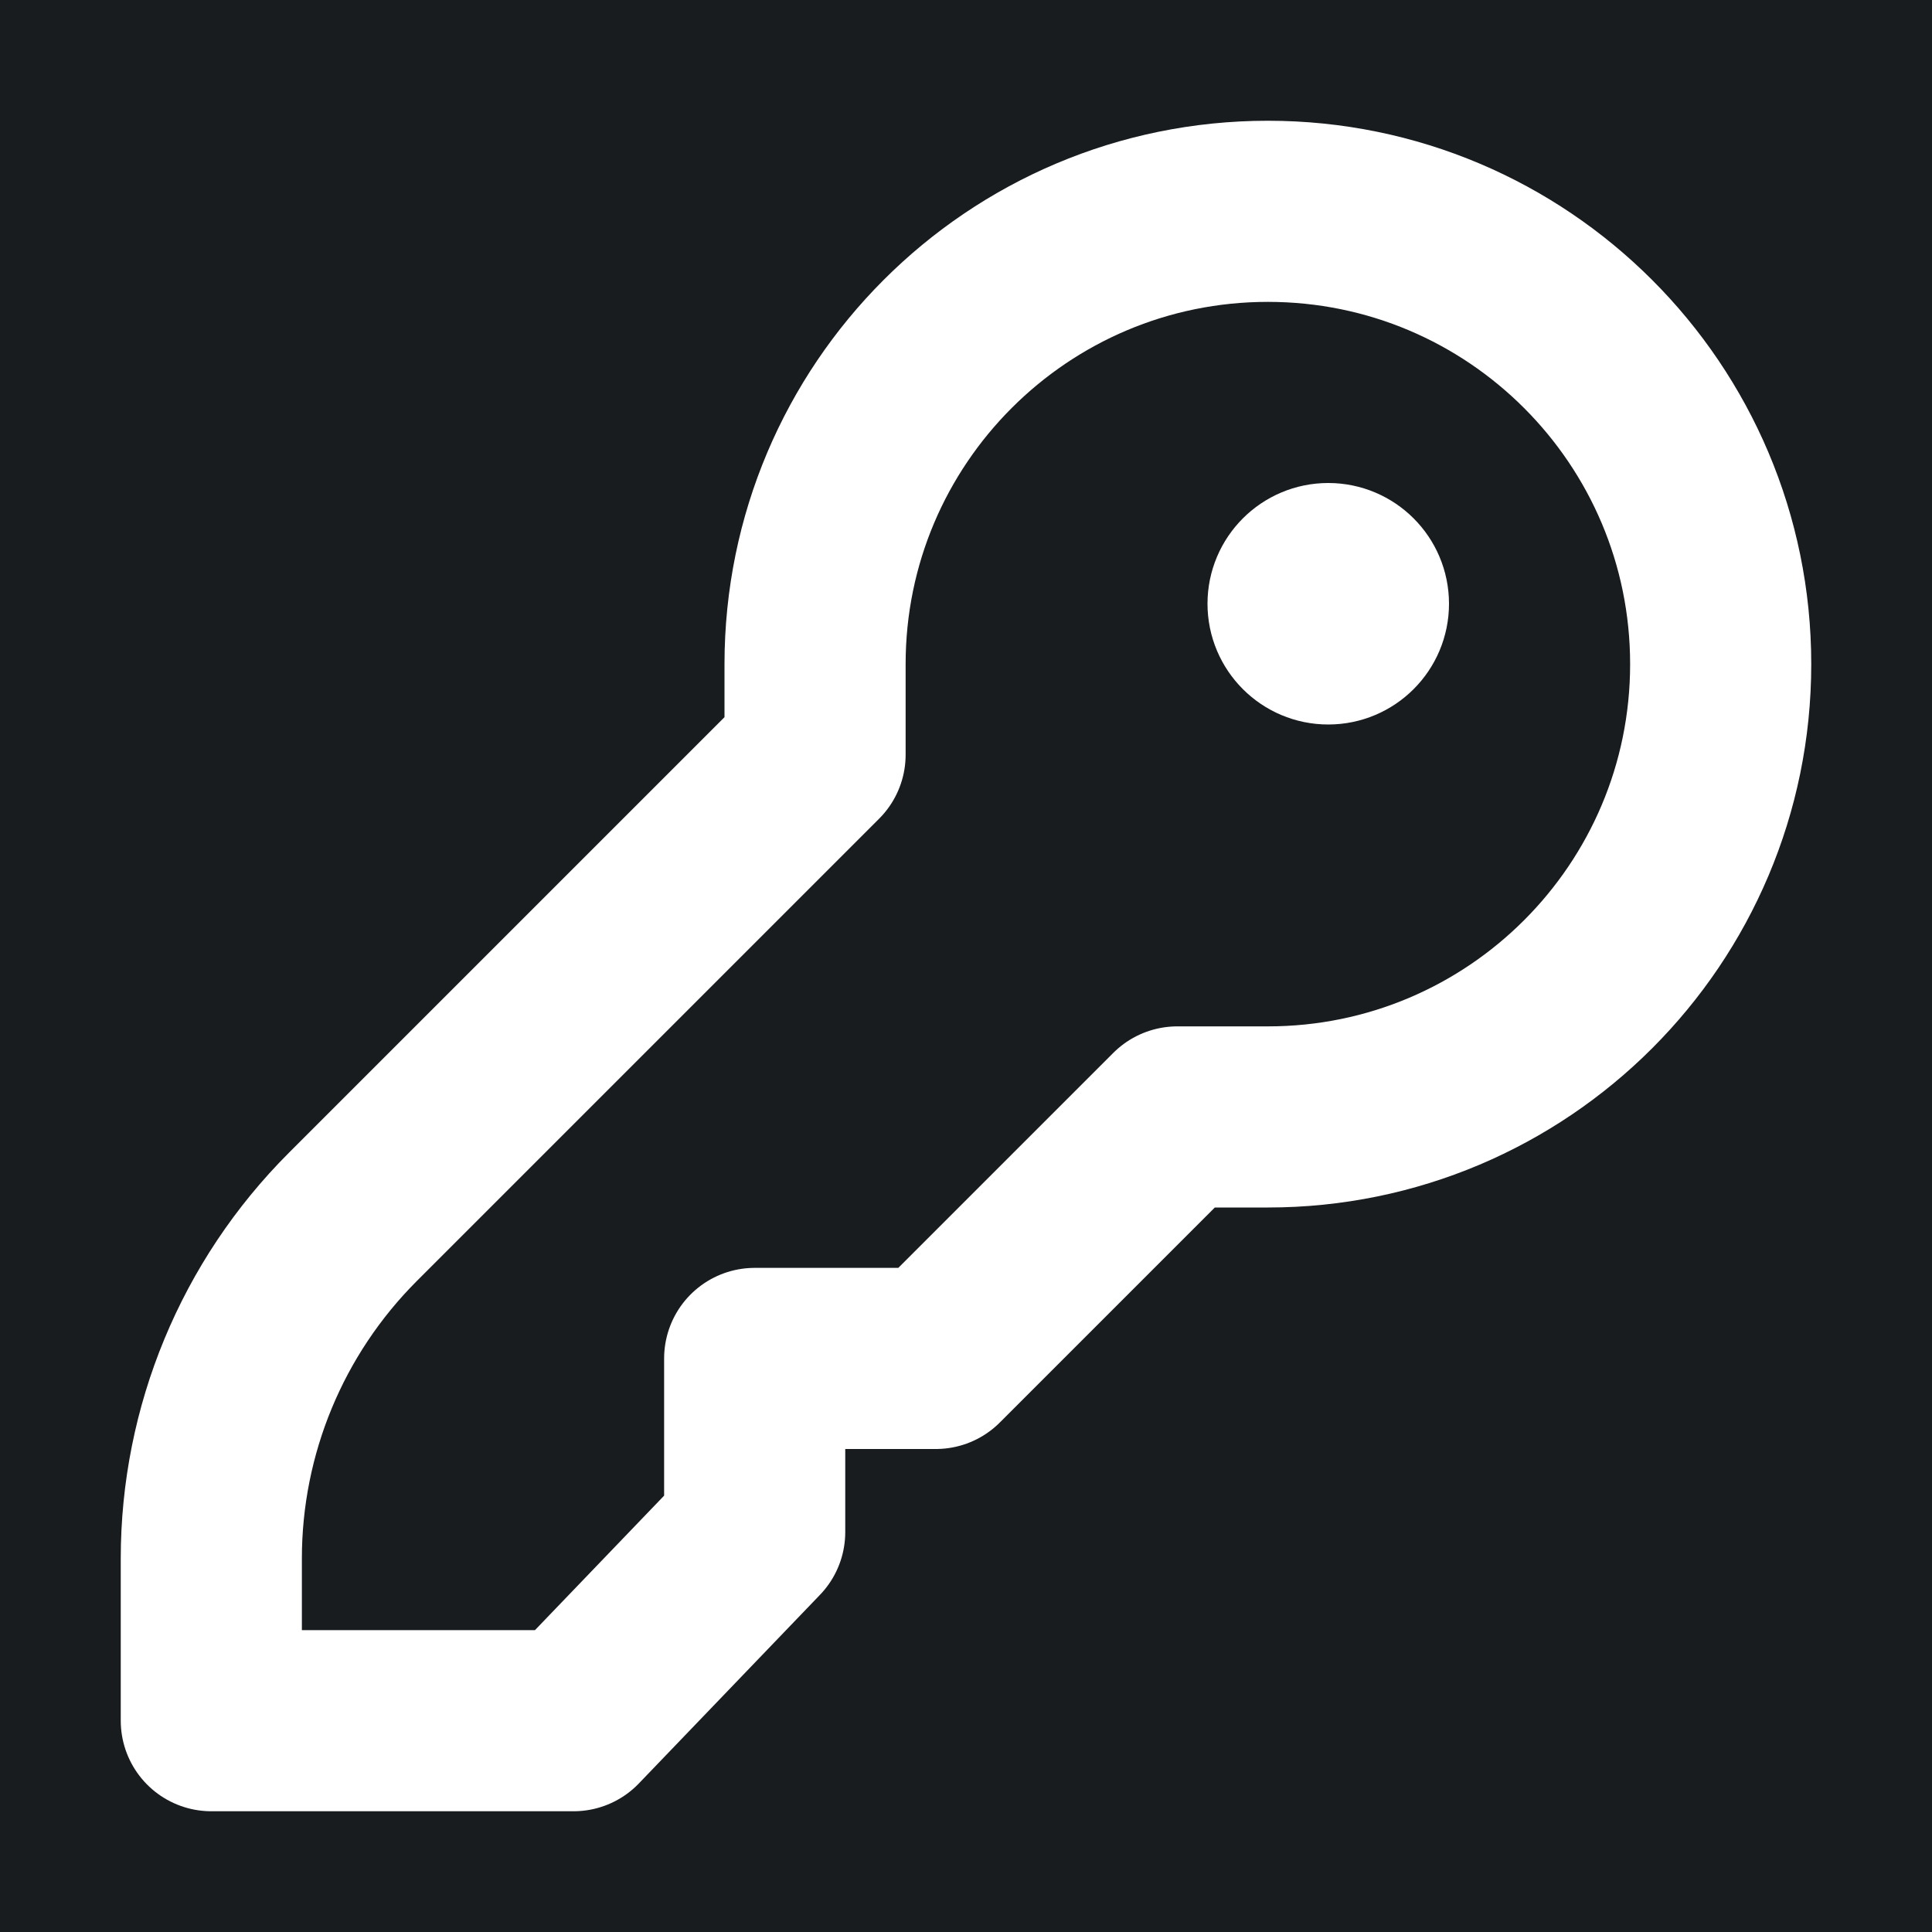 <svg width="32" height="32" viewBox="0 0 16 16" fill="none" xmlns="http://www.w3.org/2000/svg">
<rect x="0" y="0" width="16" height="16" fill="#181c1f"/>
<path d="M11.5 5C11.5 5.276 11.276 5.5 11 5.5C10.724 5.5 10.5 5.276 10.5 5C10.5 4.724 10.724 4.5 11 4.5C11.276 4.5 11.5 4.724 11.5 5Z" stroke="#ffffff" stroke-linecap="round" stroke-linejoin="round"/>
<path d="M1.75 14.25H4.75L6.25 12.688V11.25H7.75L9.75 9.25H10C10 9.25 10.33 9.25 10.5 9.25C12.571 9.25 14.25 7.571 14.25 5.5C14.25 3.429 12.571 1.75 10.5 1.75C8.429 1.75 6.75 3.429 6.75 5.5C6.75 5.67 6.75 6 6.75 6L6.75 6.25L2.922 10.078C2.171 10.829 1.75 11.846 1.75 12.907V14.25Z" stroke="#ffffff" stroke-width="1.5" stroke-linecap="round" stroke-linejoin="round"/>
</svg>
